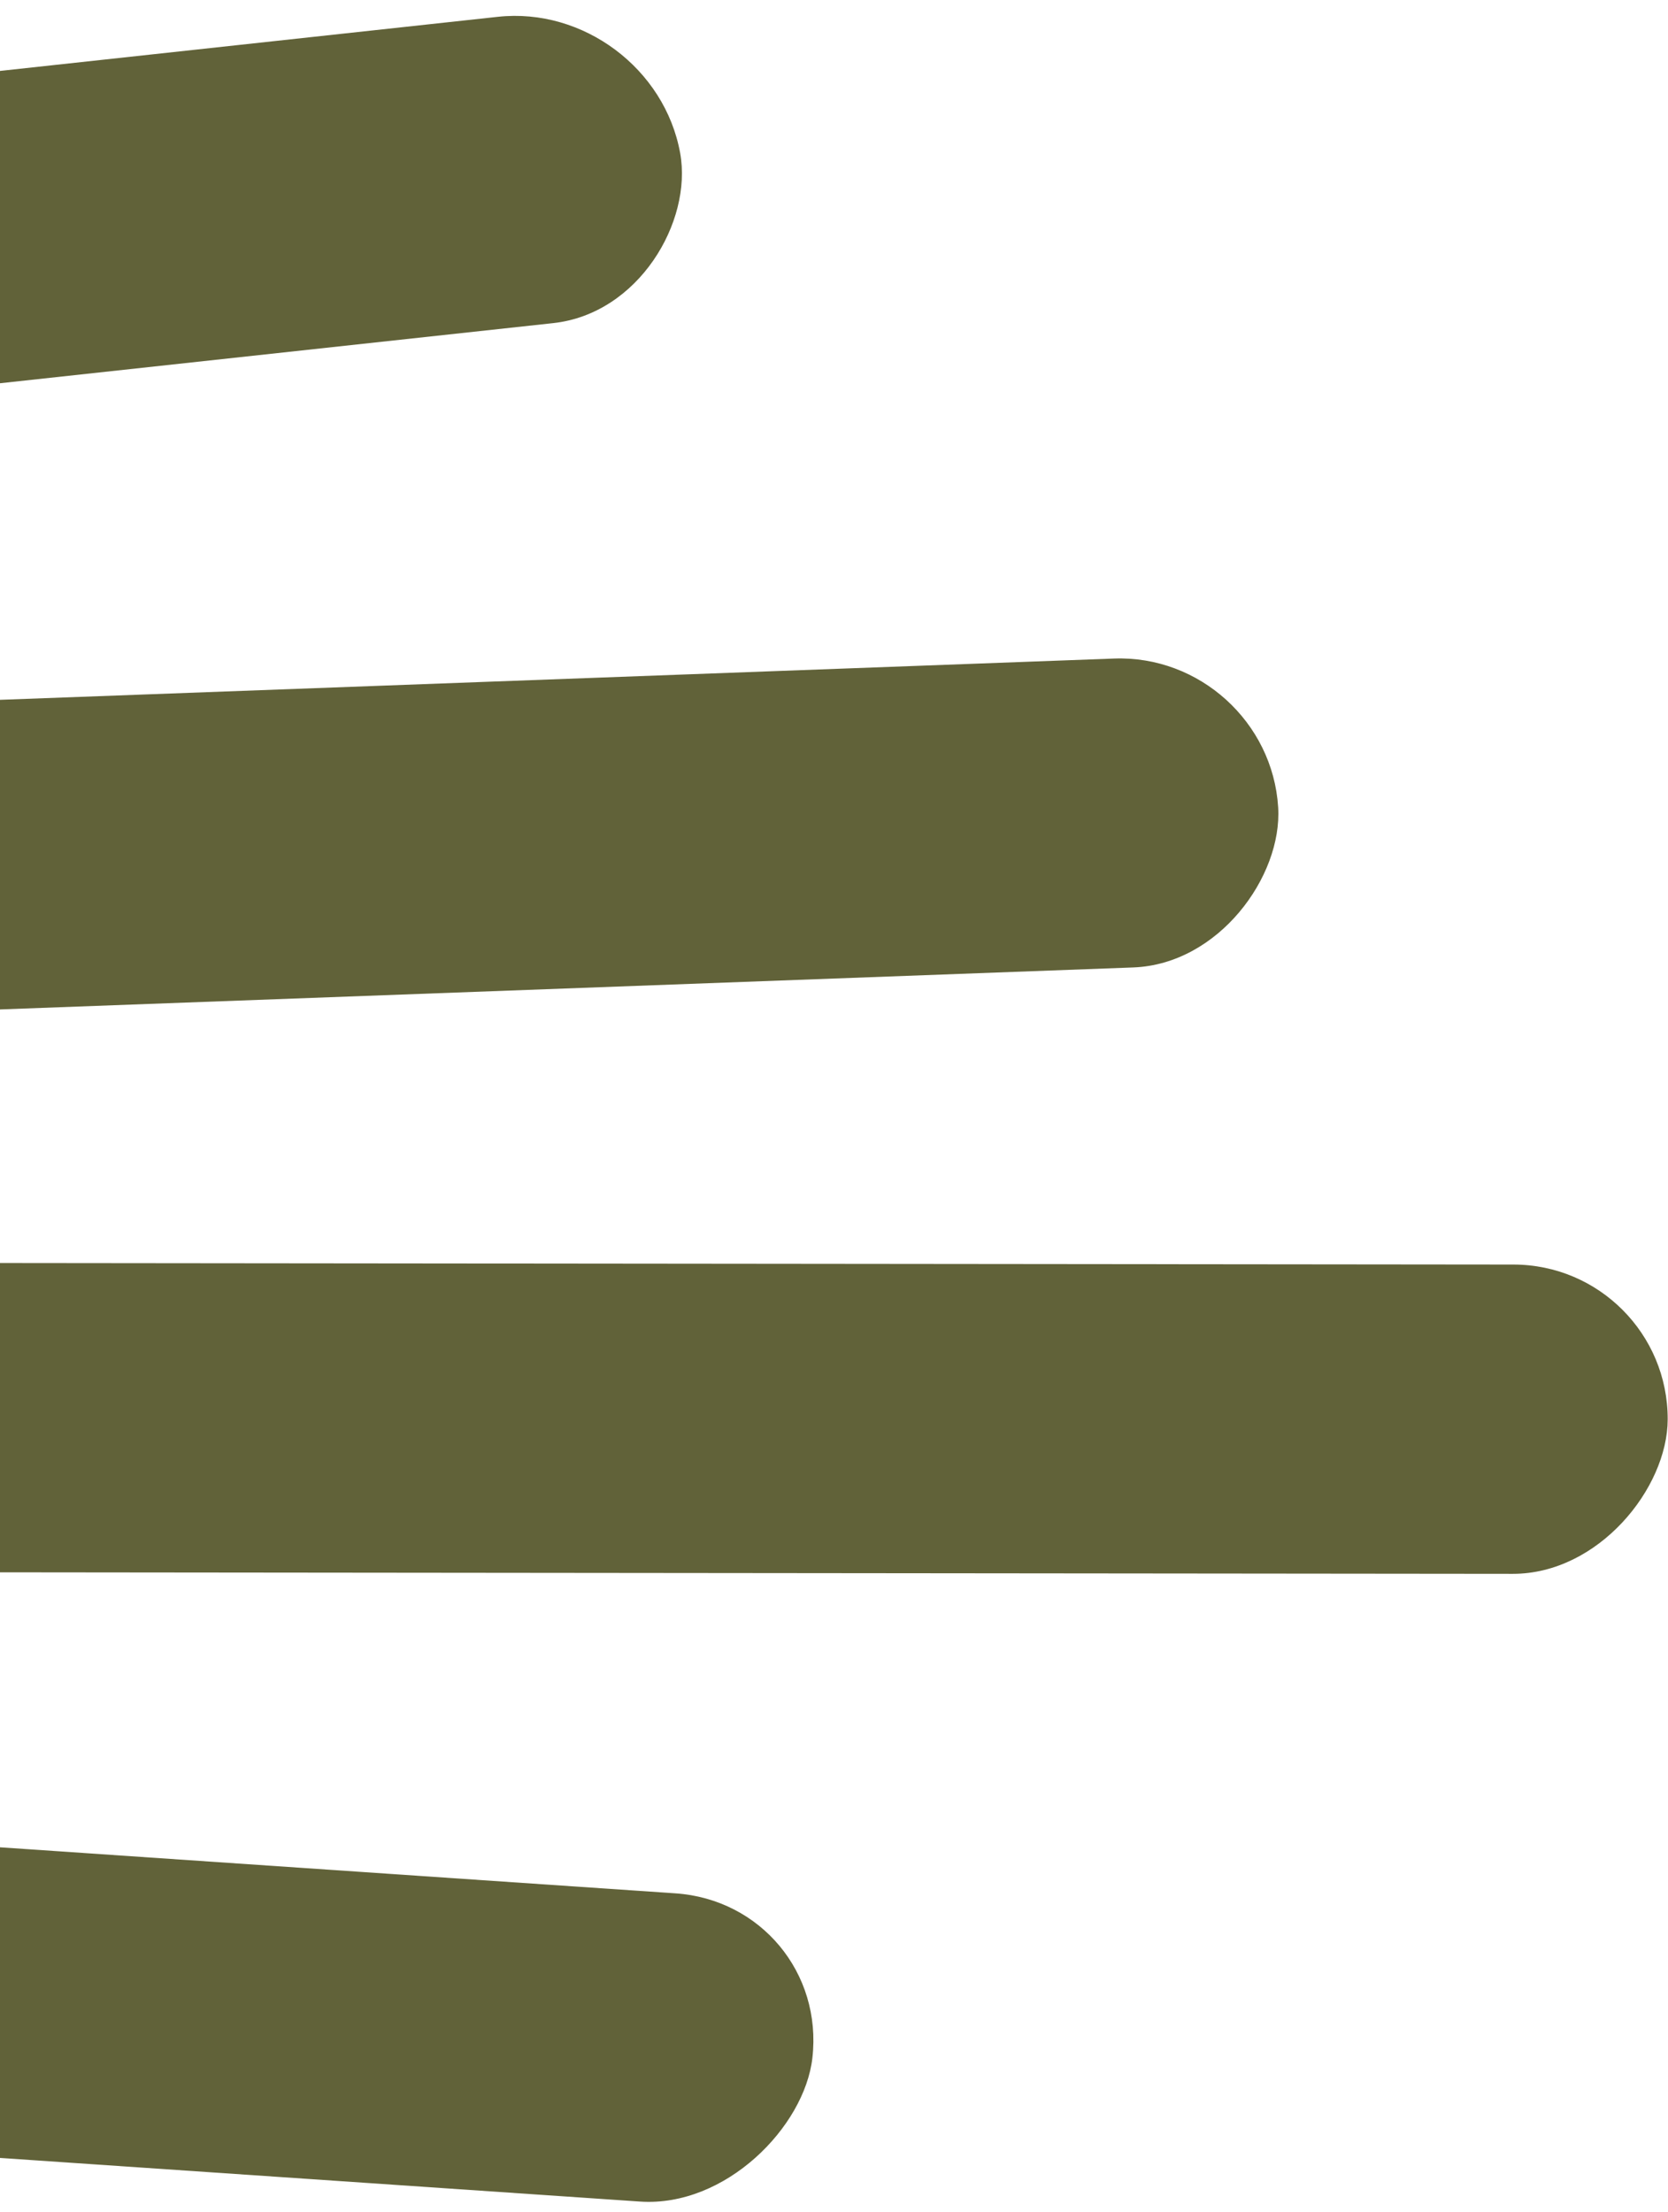 <svg width="86" height="114" viewBox="0 0 86 114" fill="none" xmlns="http://www.w3.org/2000/svg">
<rect width="49.801" height="16.043" rx="8.021" transform="matrix(-0.994 0.108 0.178 0.984 33.641 0)" fill="#616239"/>
<rect width="80.778" height="15.952" rx="7.976" transform="matrix(-0.999 0.037 0.062 0.998 65.406 33.645)" fill="#616239"/>
<rect width="101.119" height="15.94" rx="7.97" transform="matrix(-1 -0.001 -0.002 1 86 65.18)" fill="#616239"/>
<rect width="57.115" height="15.981" rx="7.991" transform="matrix(-0.998 -0.068 -0.114 0.994 42.796 98.122)" fill="#616239"/>
</svg>
